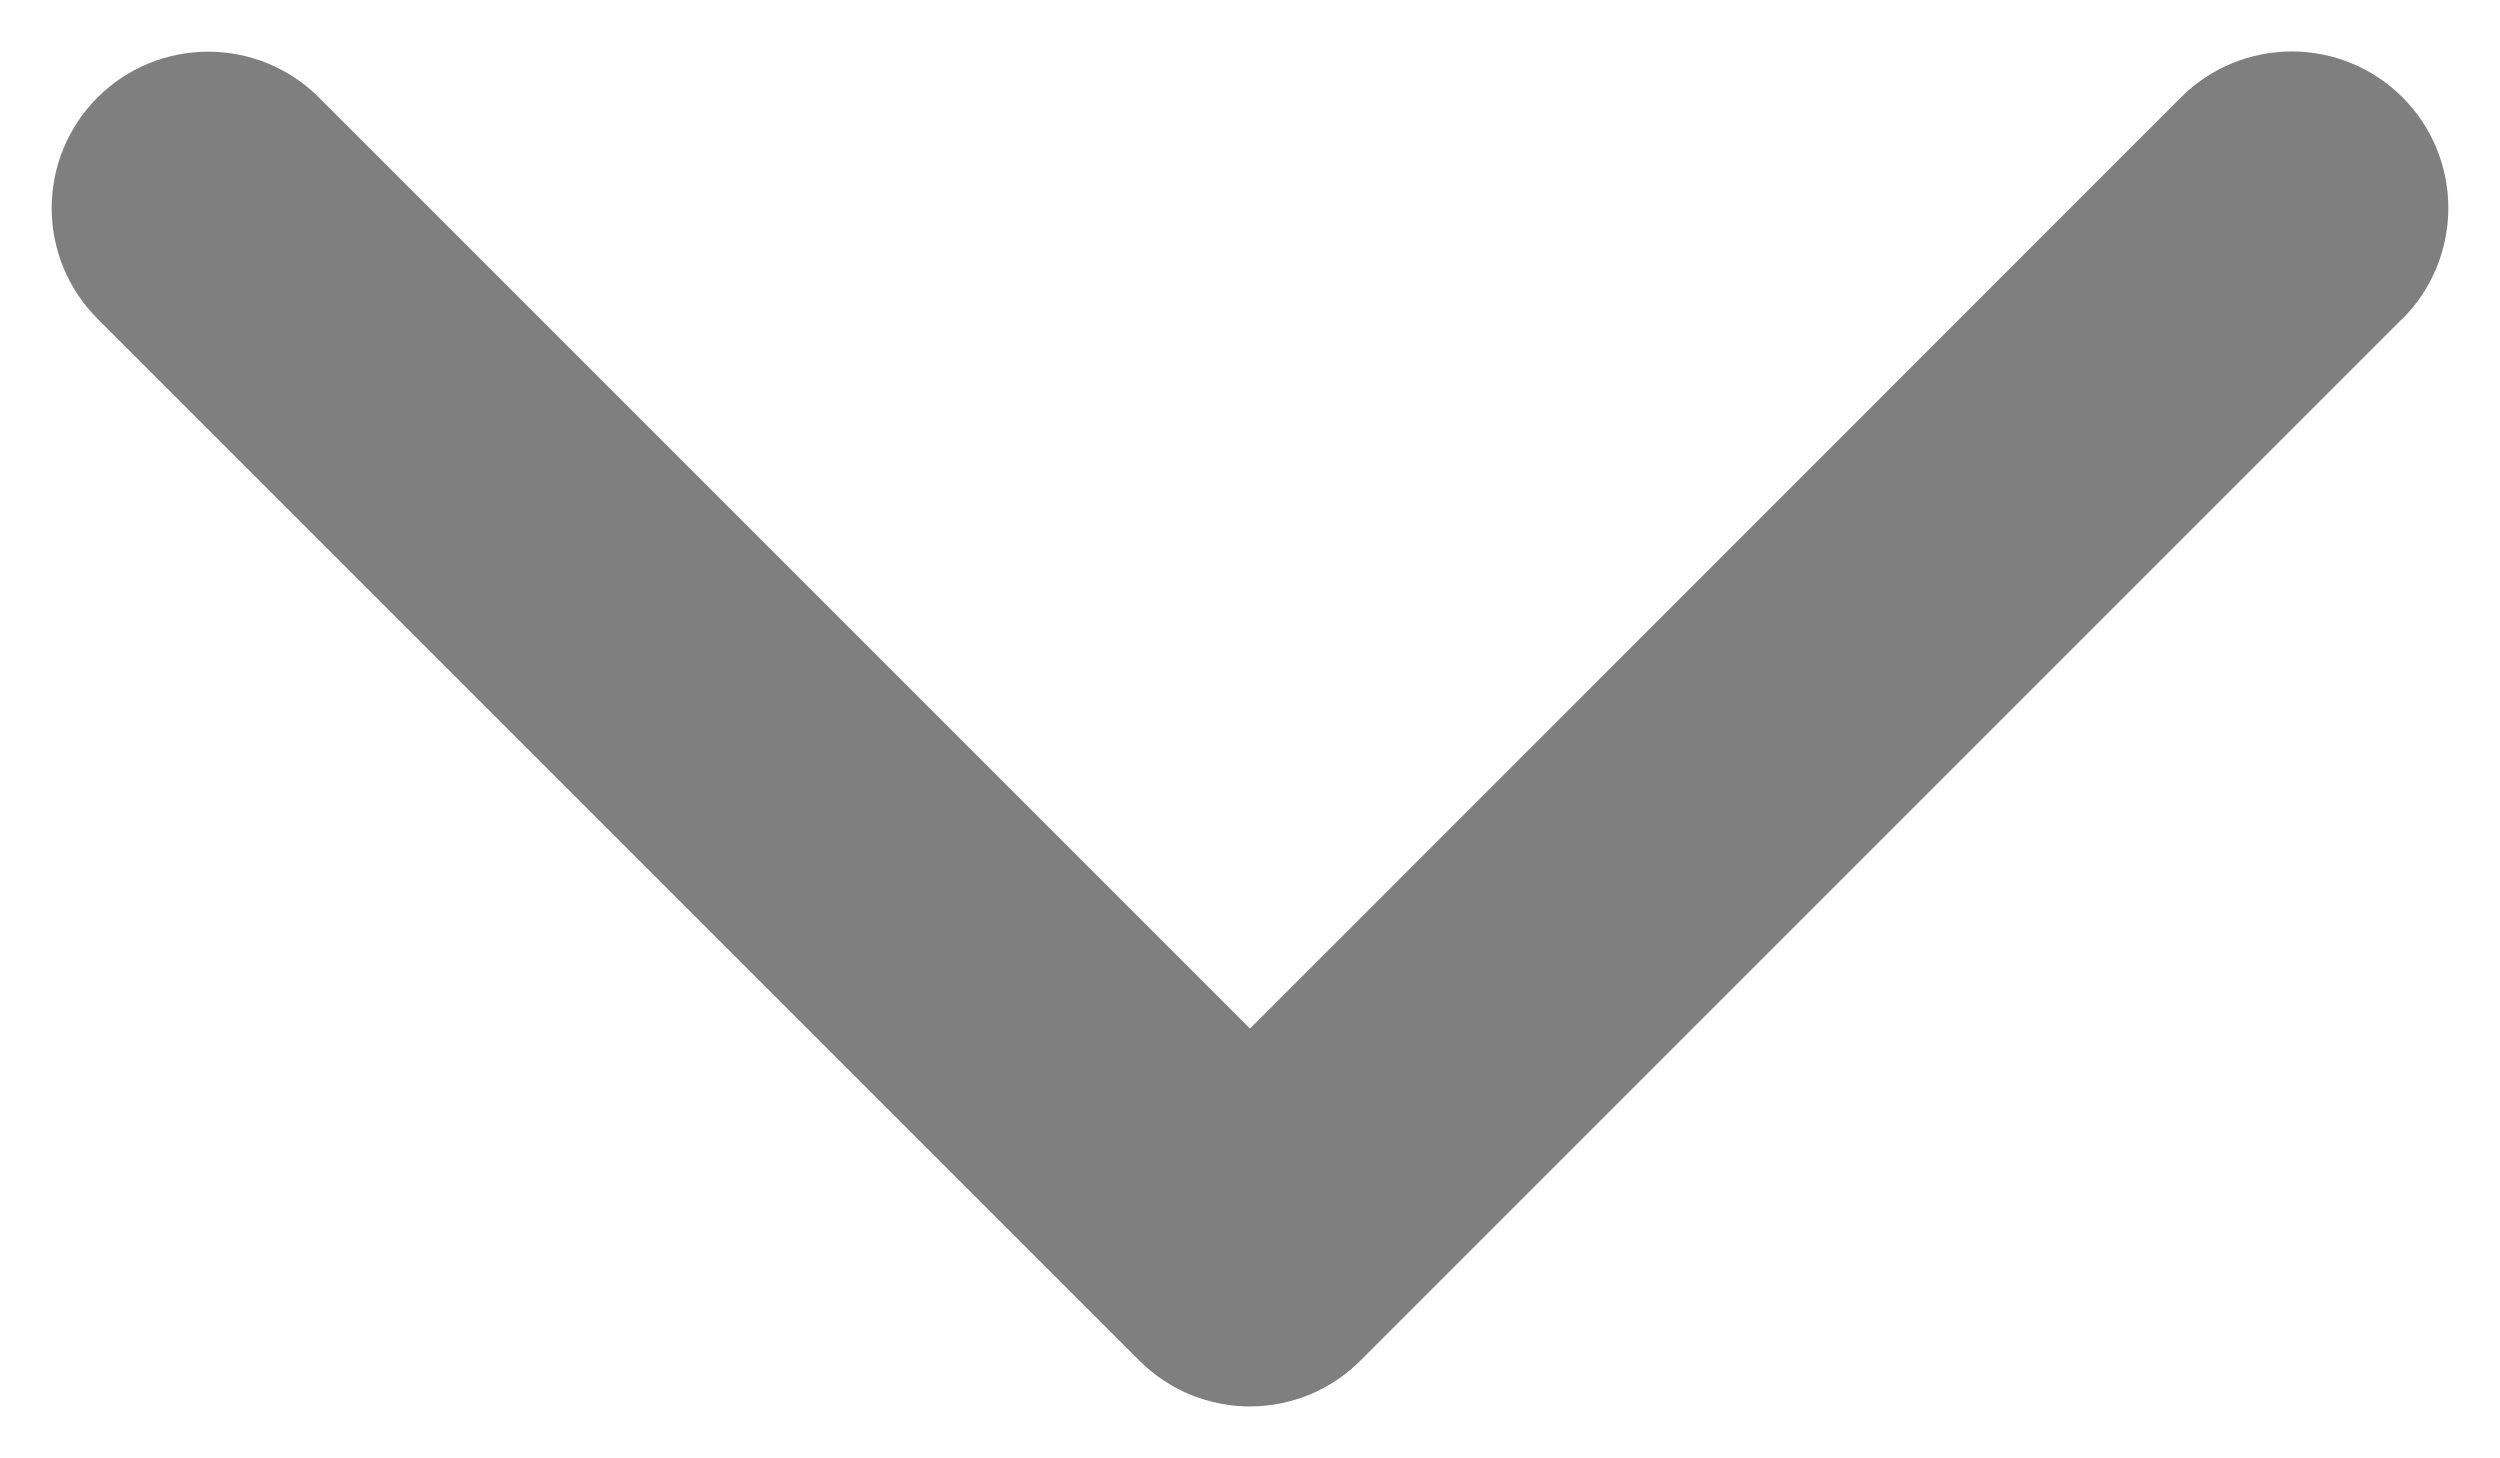 <svg width="12" height="7" viewBox="0 0 12 7" fill="none" xmlns="http://www.w3.org/2000/svg">
<path d="M11.531 1.53L6.531 6.53C6.461 6.6 6.378 6.656 6.287 6.694C6.196 6.731 6.098 6.751 5.999 6.751C5.901 6.751 5.803 6.731 5.712 6.694C5.621 6.656 5.538 6.6 5.468 6.53L0.468 1.53C0.327 1.389 0.248 1.198 0.248 0.999C0.248 0.8 0.327 0.609 0.468 0.468C0.609 0.327 0.8 0.248 0.999 0.248C1.199 0.248 1.39 0.327 1.531 0.468L6 4.937L10.469 0.467C10.61 0.326 10.801 0.247 11.001 0.247C11.2 0.247 11.391 0.326 11.532 0.467C11.673 0.608 11.752 0.799 11.752 0.998C11.752 1.198 11.673 1.389 11.532 1.53L11.531 1.53Z" fill="black" fill-opacity="0.5"/>
</svg>
